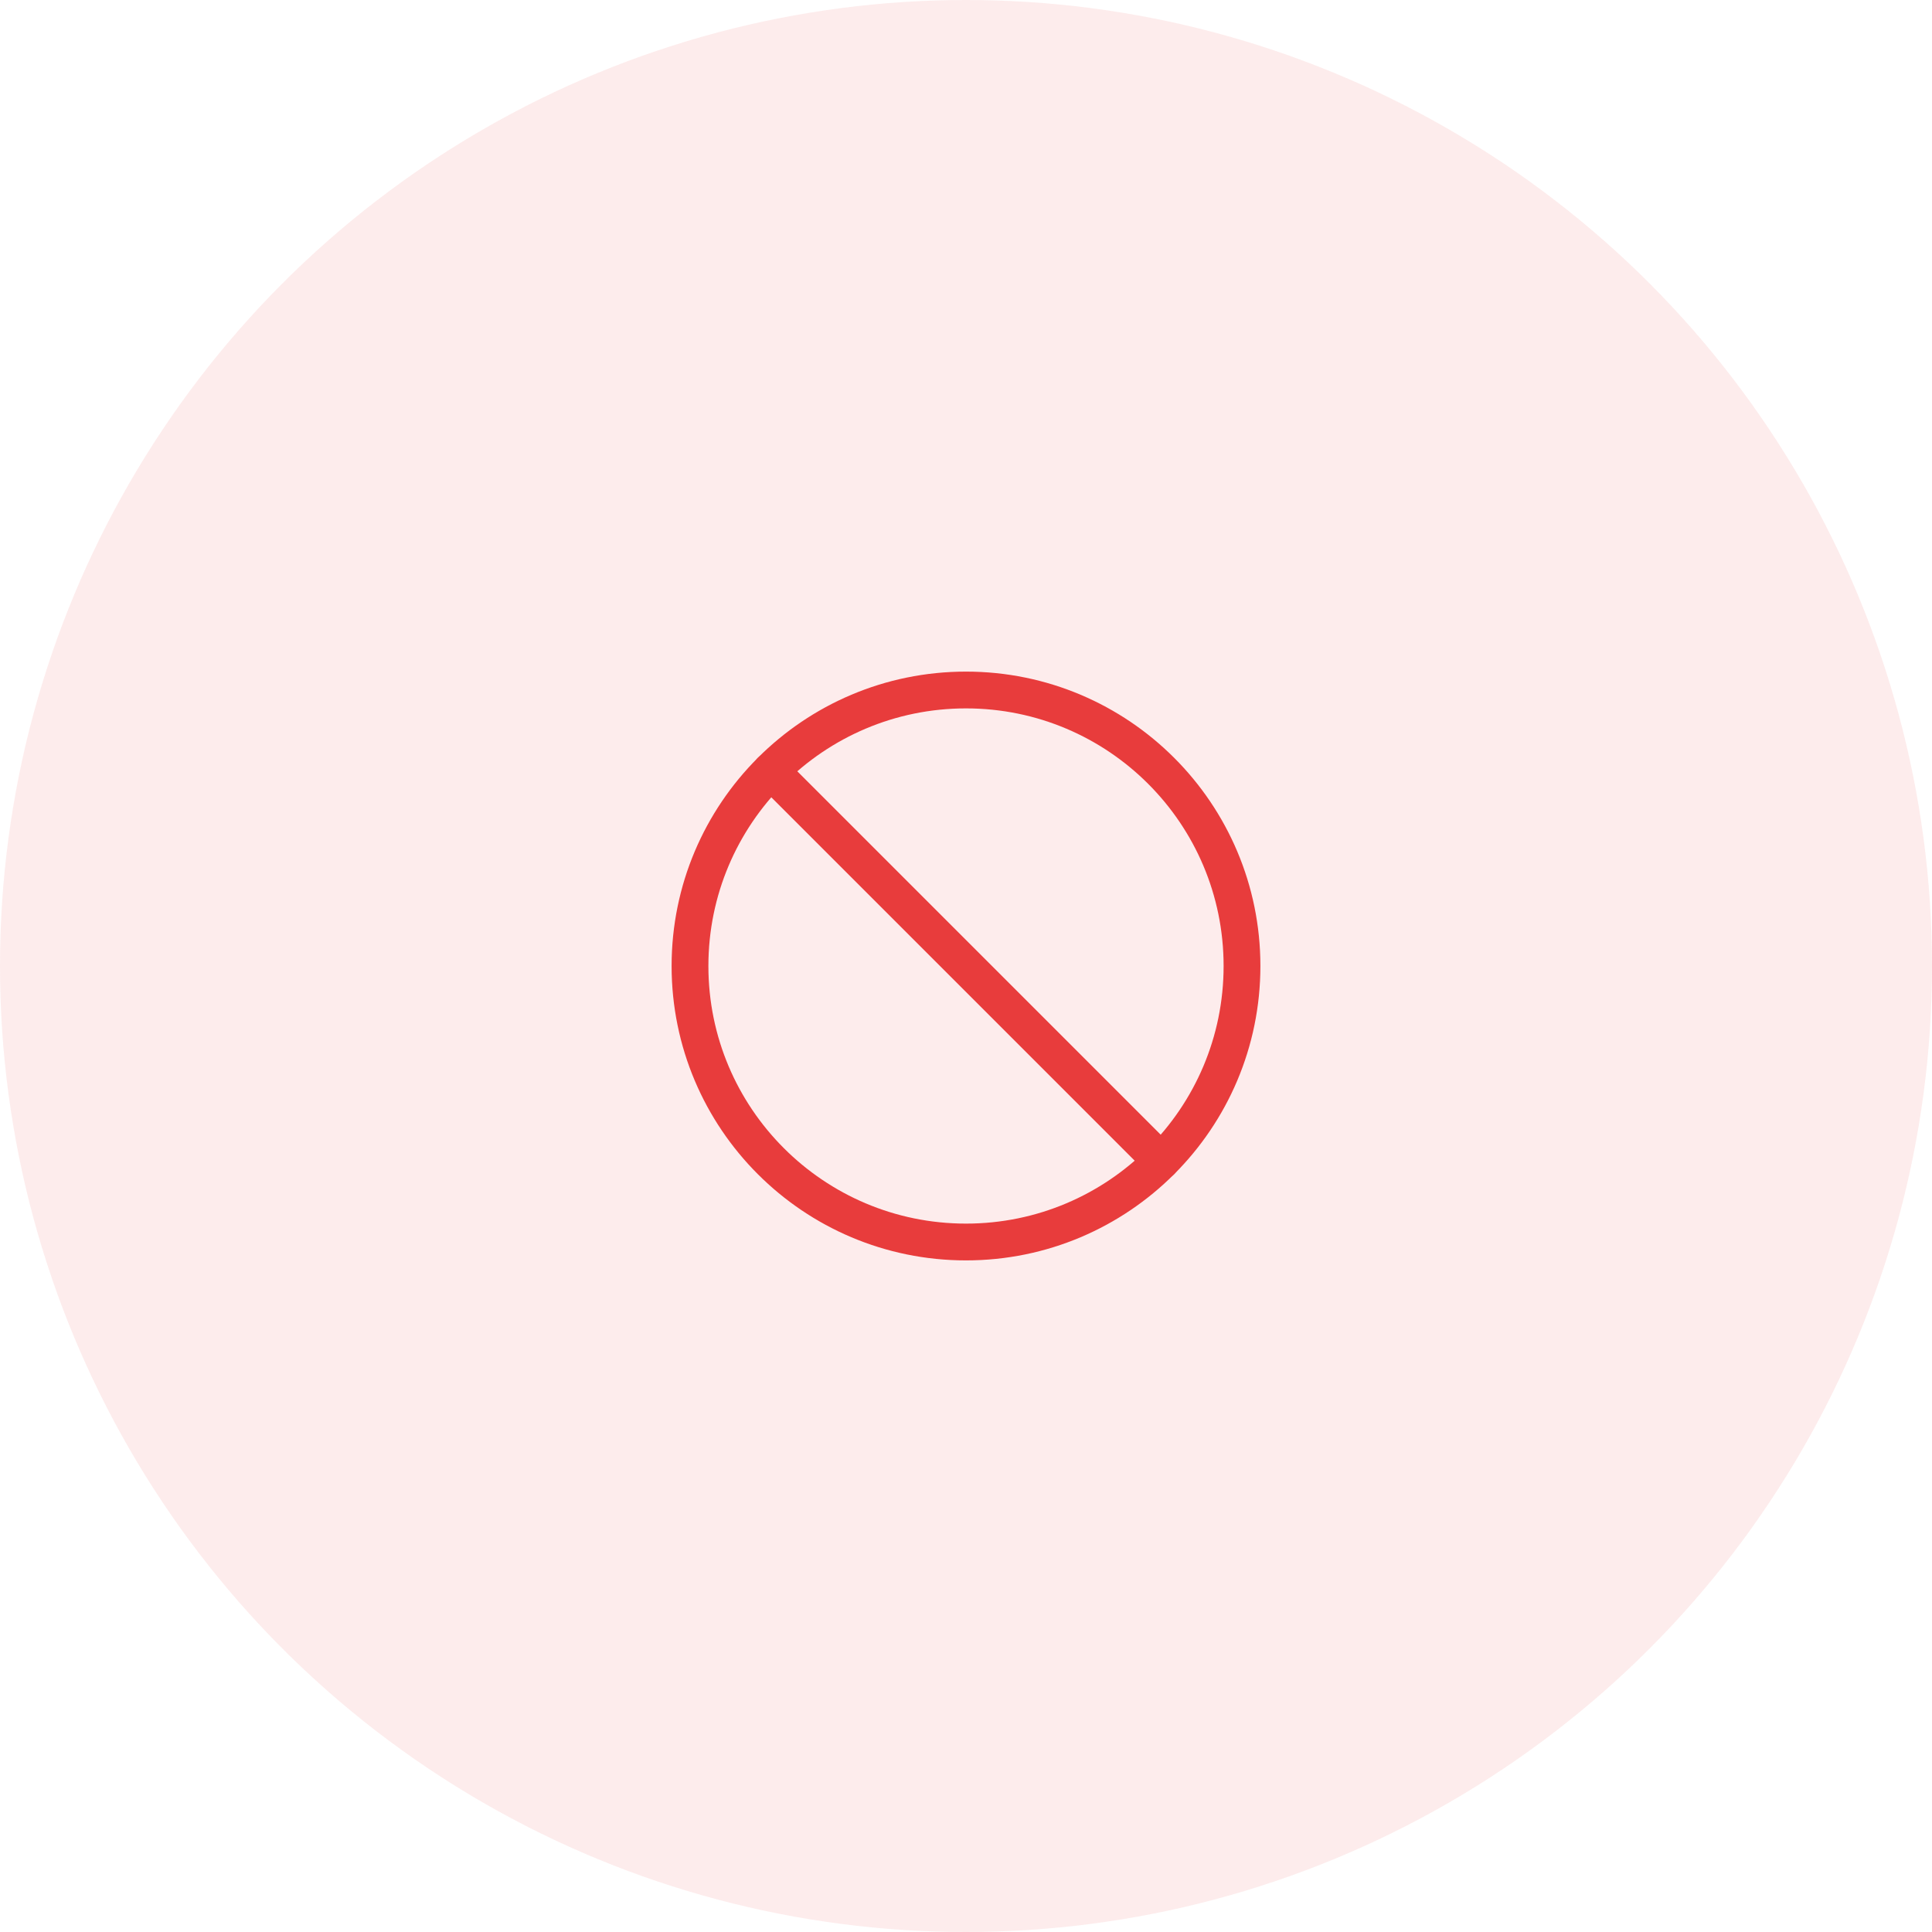 <svg width="70" height="70" viewBox="0 0 70 70" fill="none" xmlns="http://www.w3.org/2000/svg">
<circle opacity="0.1" cx="35" cy="35" r="35" fill="#E83C3C"/>
<path d="M35 45C40.523 45 45 40.523 45 35C45 29.477 40.523 25 35 25C29.477 25 25 29.477 25 35C25 40.523 29.477 45 35 45Z" stroke="#E83C3C" stroke-width="1.333" stroke-linecap="round" stroke-linejoin="round"/>
<path d="M27.93 27.93L42.07 42.07" stroke="#E83C3C" stroke-width="1.333" stroke-linecap="round" stroke-linejoin="round"/>
</svg>
